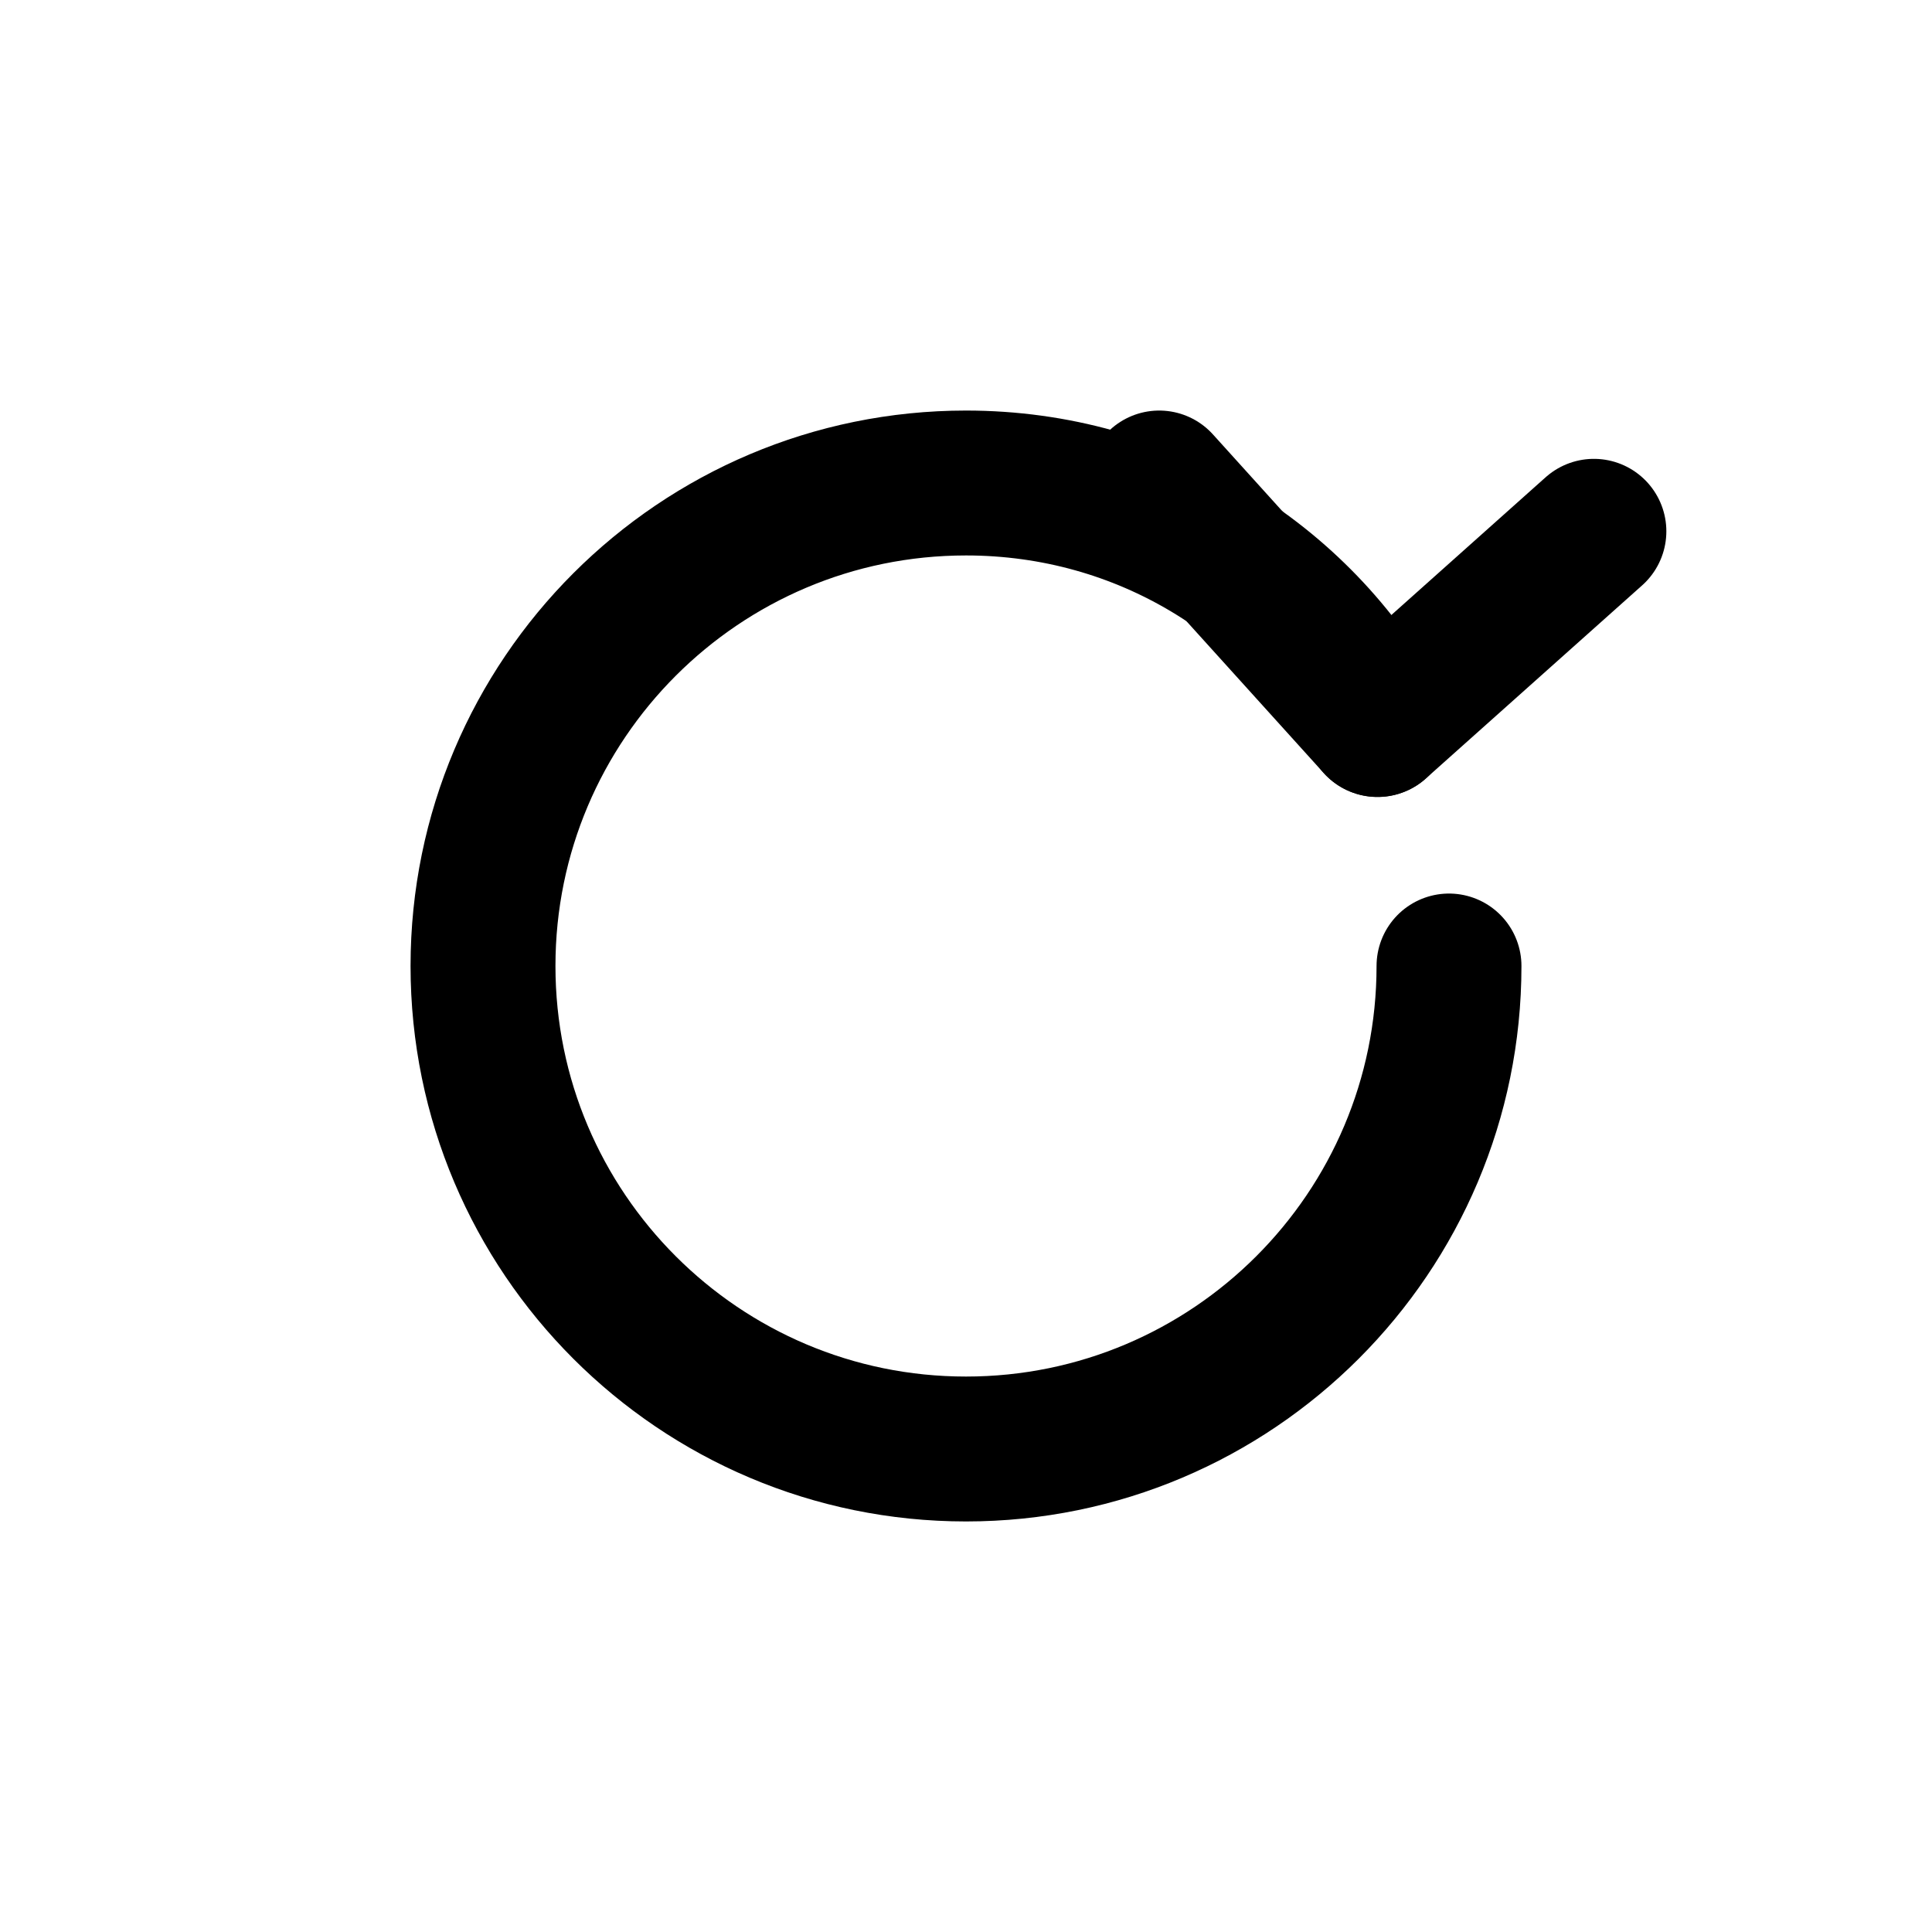 <svg width="20" height="20" viewBox="0 0 20 20" fill="none" xmlns="http://www.w3.org/2000/svg">
  <path d="M15 10C15 12.76 12.76 15 10 15C7.24 15 5 12.76 5 10C5 7.24 7.24 5 10 5C11.85 5 13.44 6.01 14.26 7.5" stroke="currentColor" stroke-width="1.5" stroke-linecap="round"/>
  <path d="M12 5L14.26 7.5L16.5 5.5" stroke="currentColor" stroke-width="1.5" stroke-linecap="round" stroke-linejoin="round"/>
</svg> 